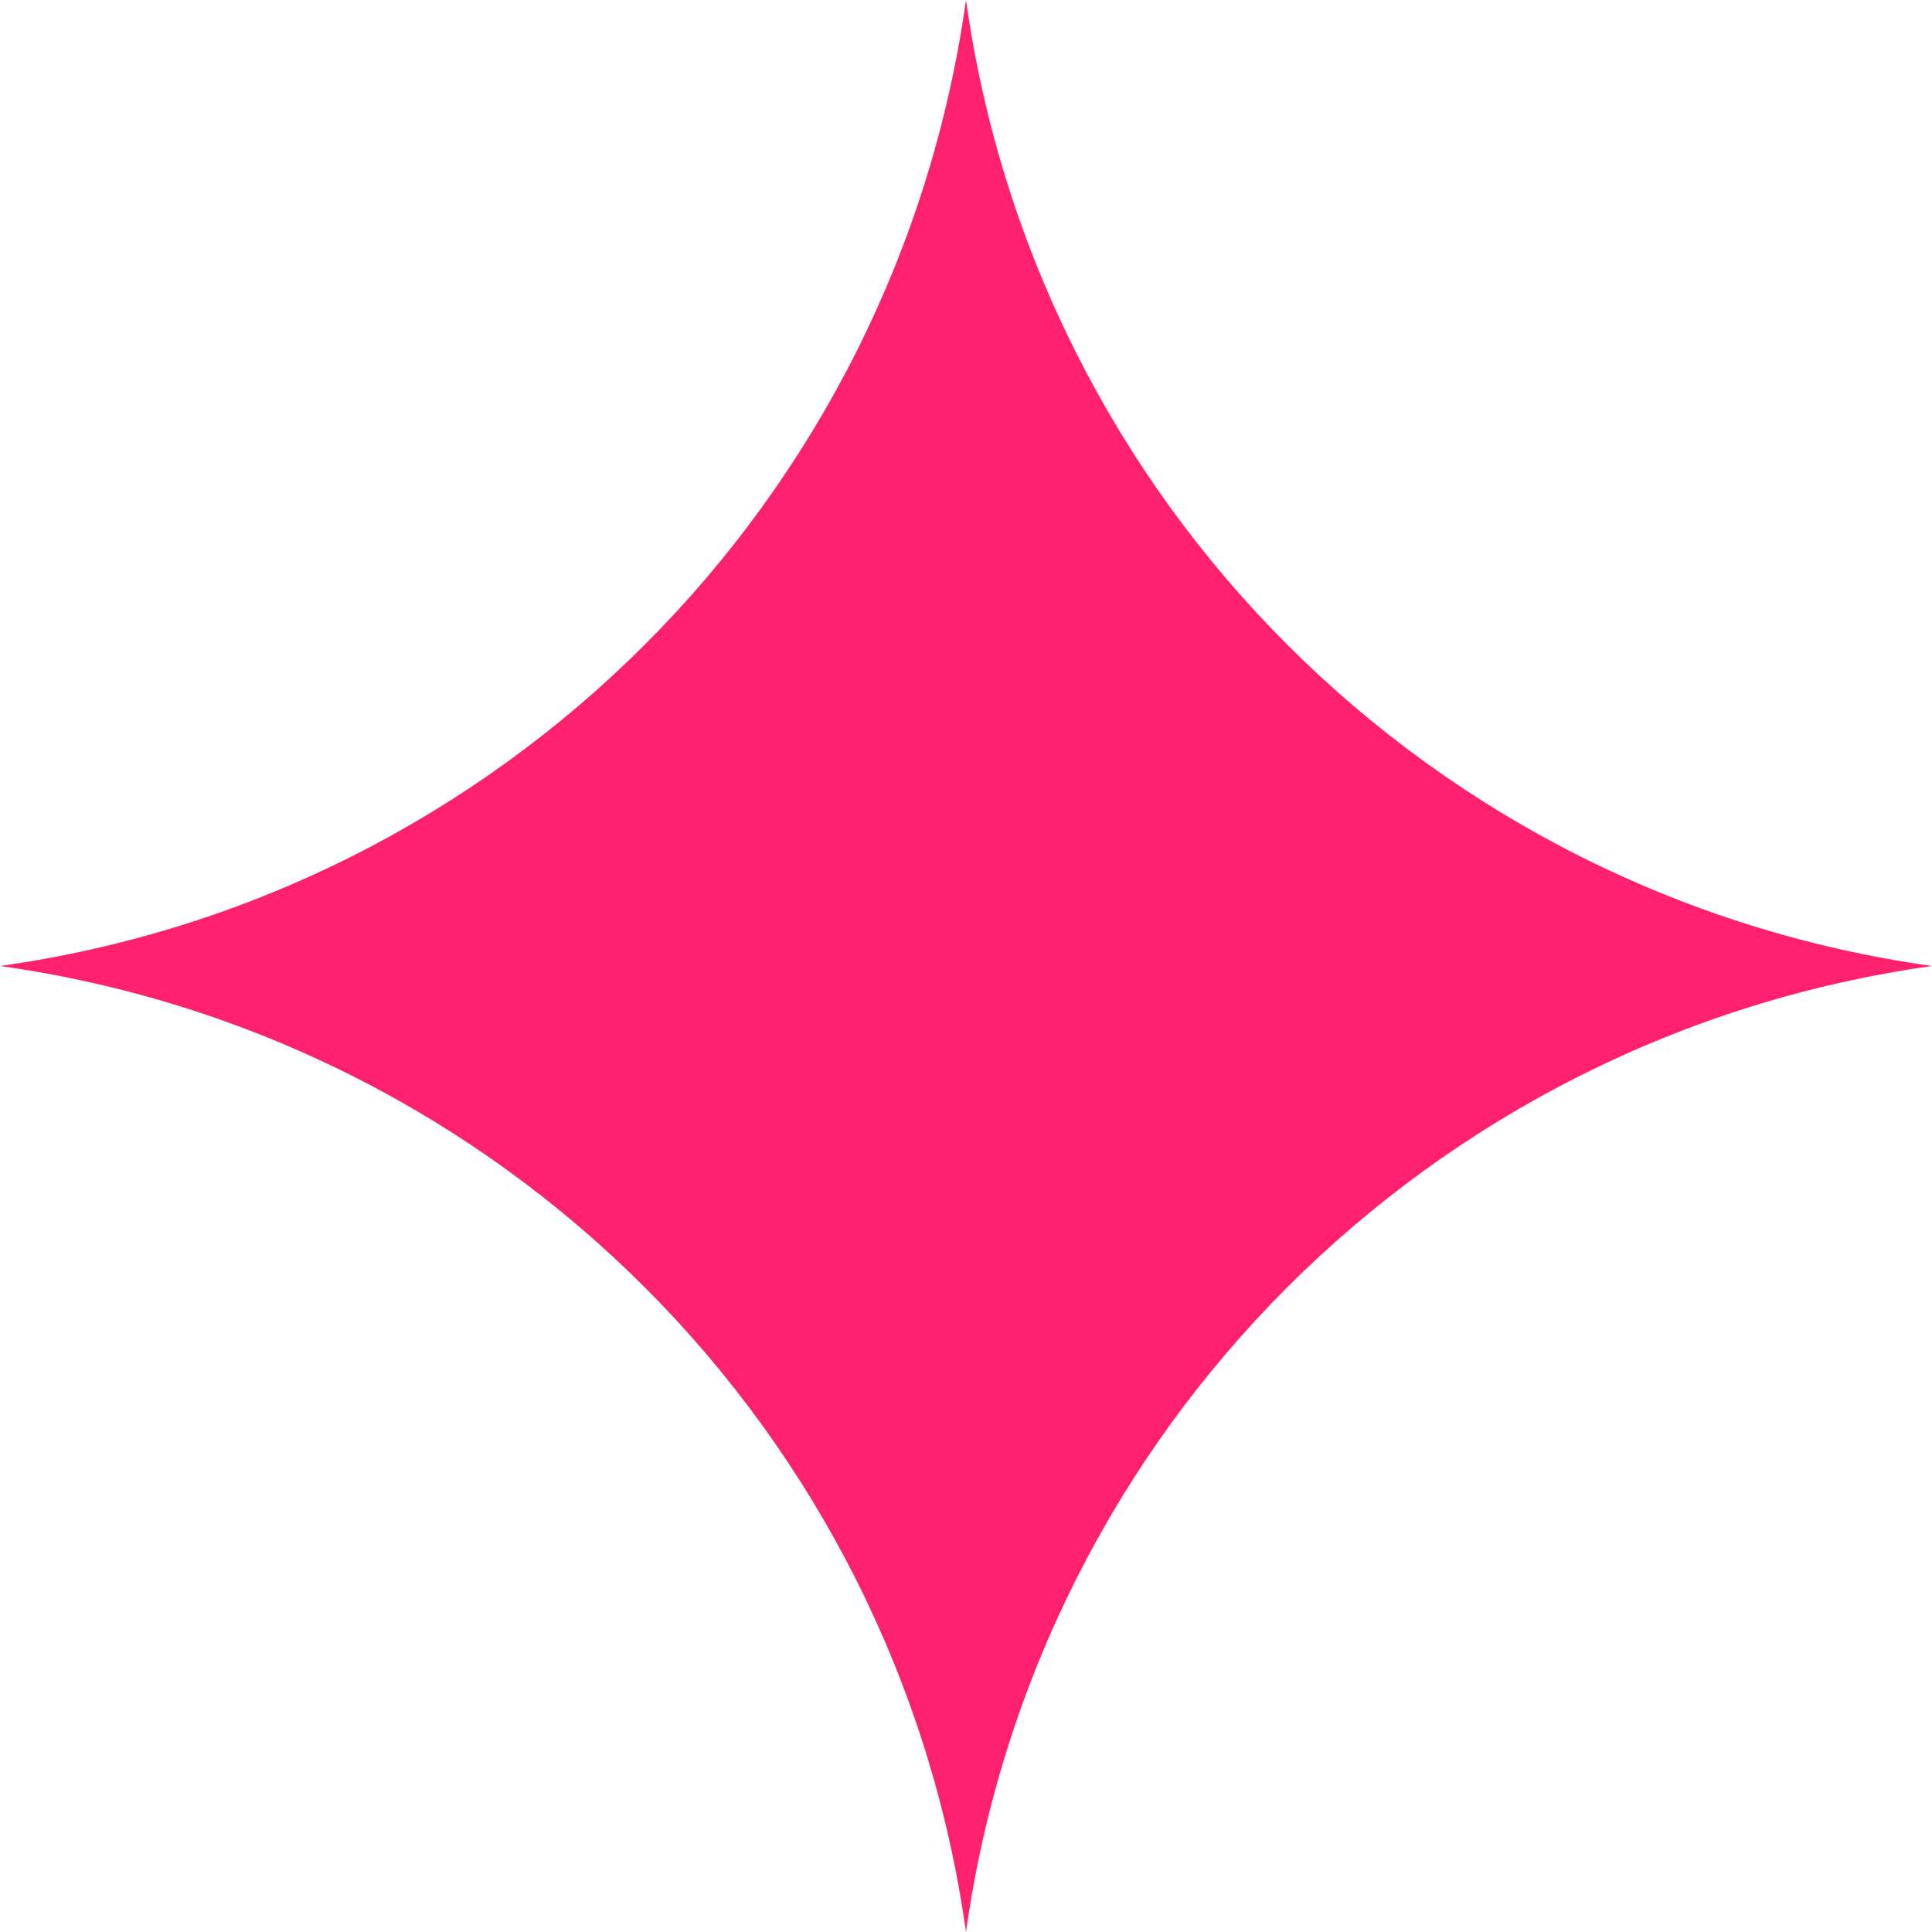<svg width="32" height="32" viewBox="0 0 32 32" fill="none" xmlns="http://www.w3.org/2000/svg">
<path d="M16 0C17.164 8.307 23.693 14.836 32 16C23.693 17.164 17.164 23.693 16 32C14.836 23.693 8.307 17.164 0 16C8.307 14.836 14.836 8.307 16 0Z" fill="#FF206E"/>
</svg>
